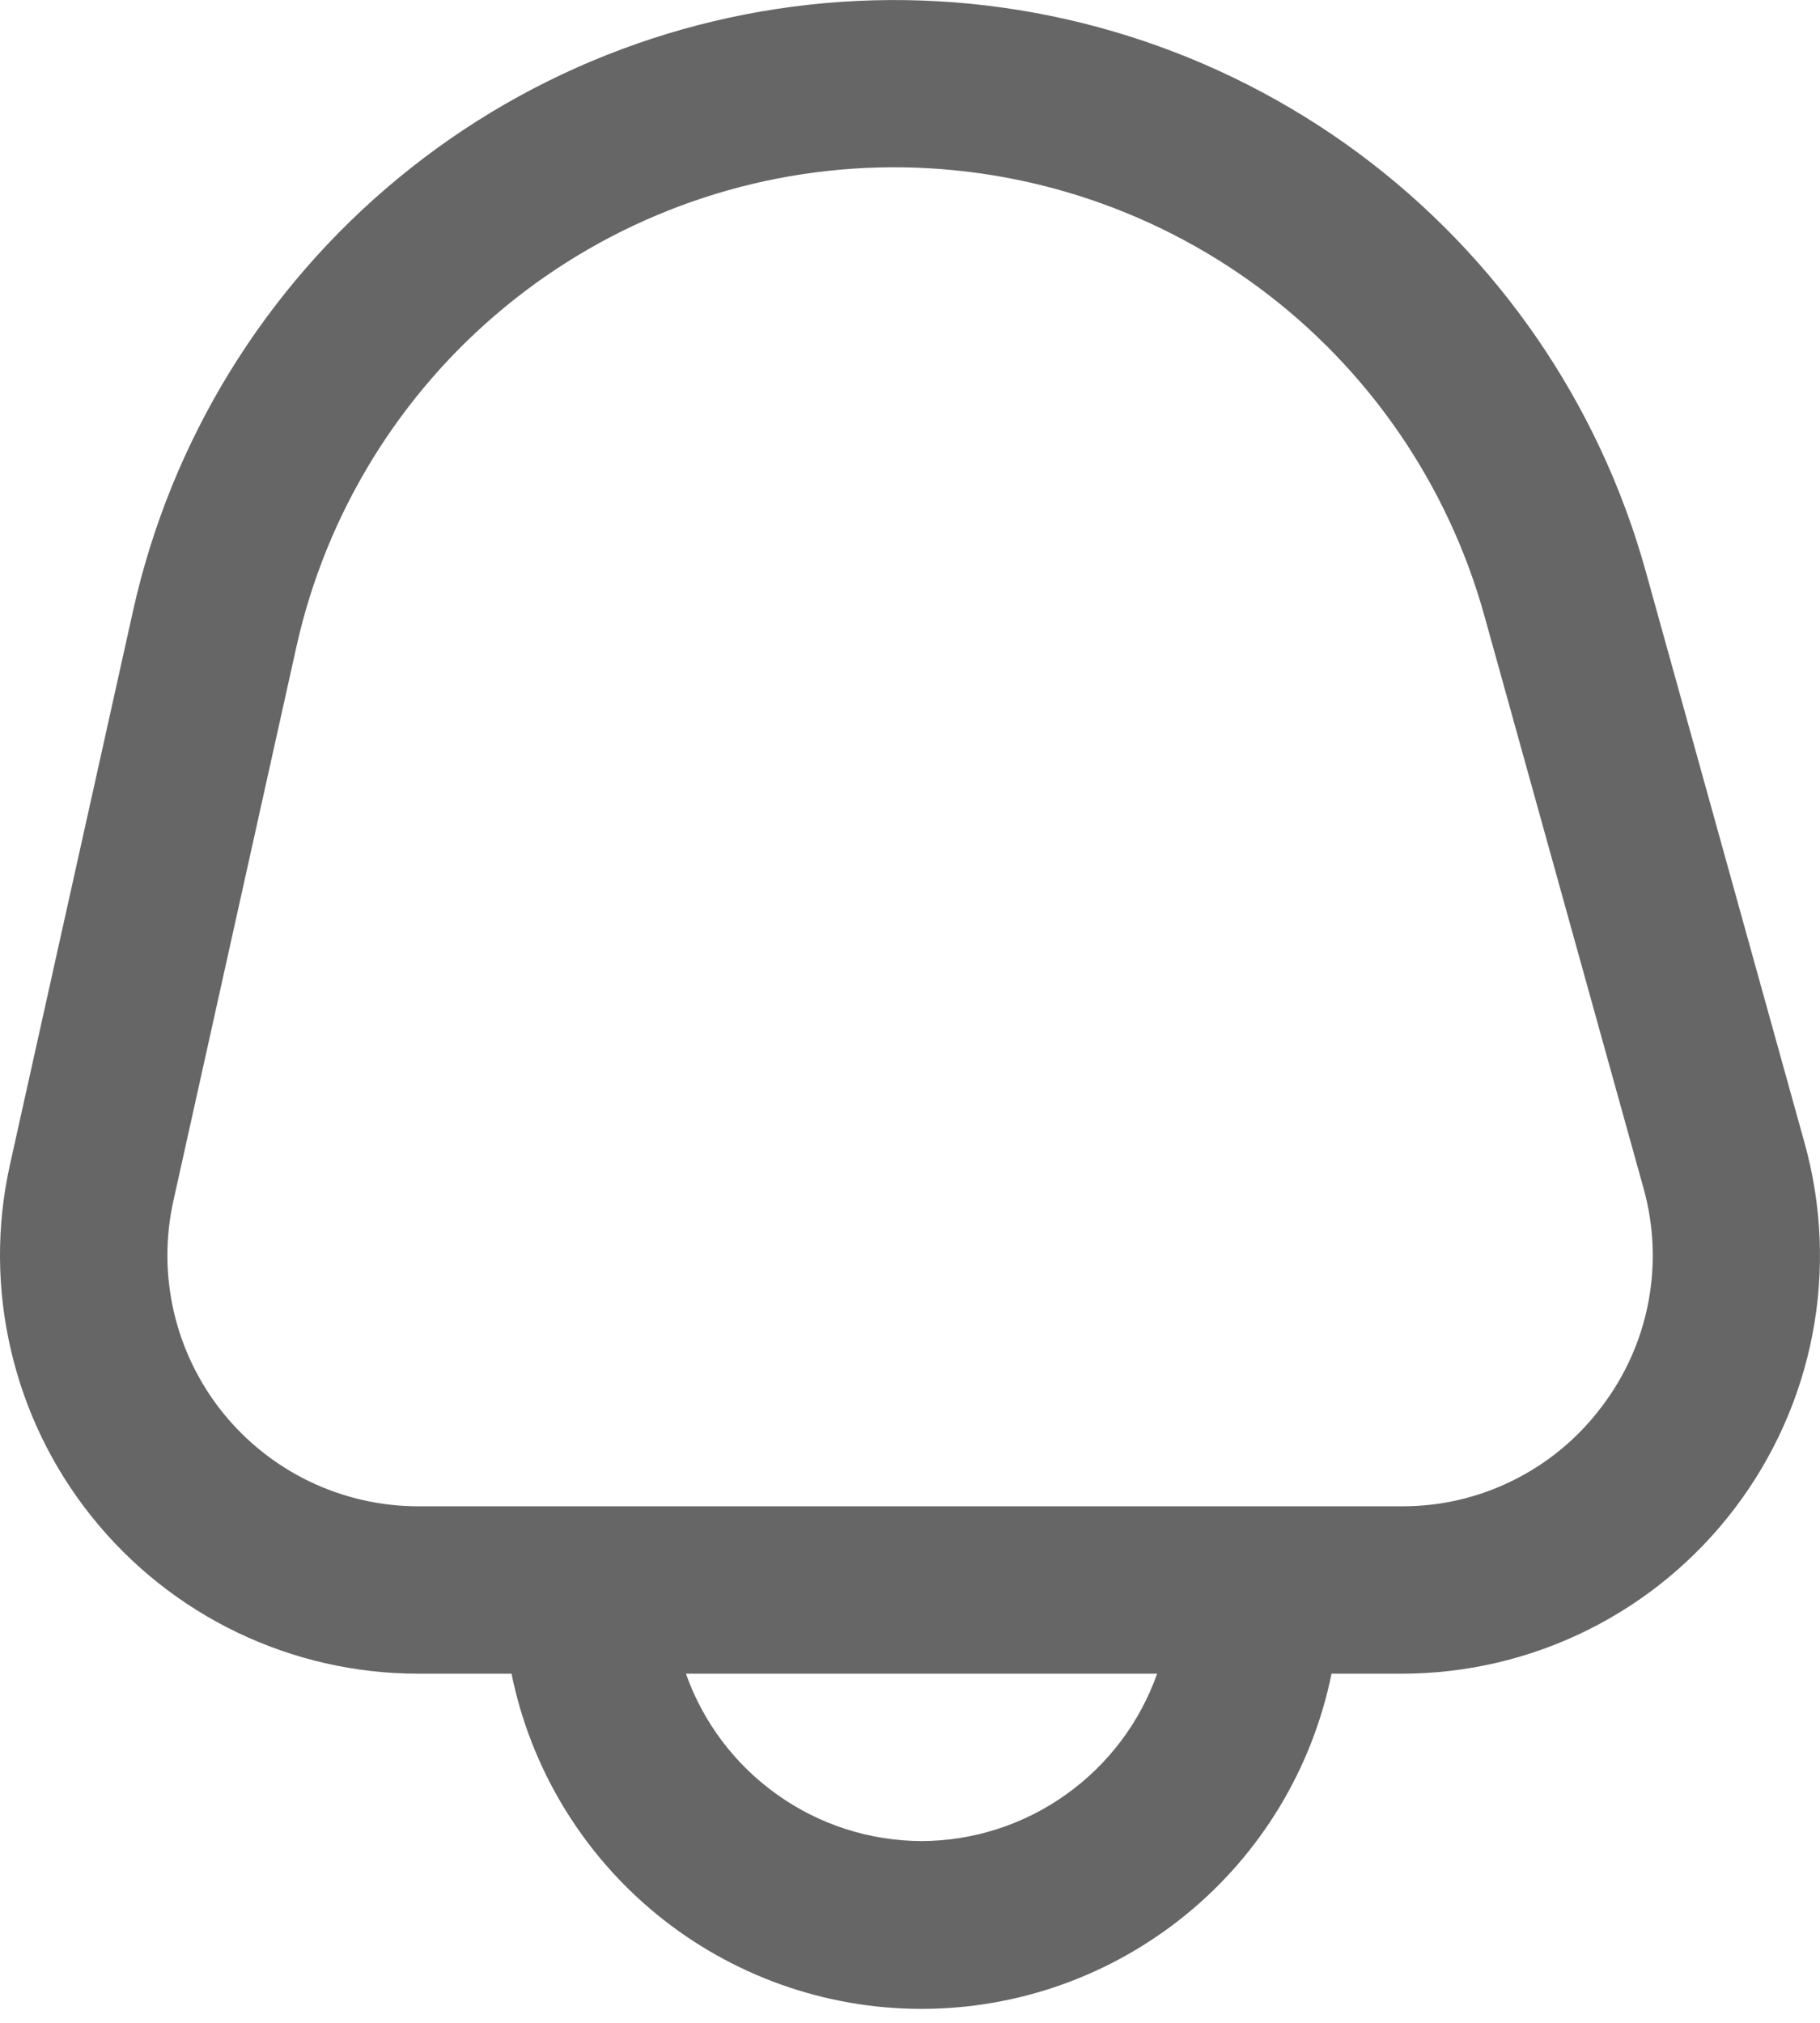 <svg width="18" height="20" viewBox="0 0 18 20" fill="none" xmlns="http://www.w3.org/2000/svg">
<path d="M17.848 11.303L16.276 5.647C15.815 3.989 14.814 2.534 13.431 1.511C12.047 0.489 10.362 -0.042 8.643 0.003C6.923 0.048 5.268 0.666 3.941 1.76C2.613 2.854 1.689 4.36 1.316 6.039L0.099 11.513C-0.036 12.117 -0.033 12.745 0.108 13.348C0.248 13.952 0.522 14.516 0.91 14.999C1.298 15.483 1.789 15.873 2.348 16.141C2.906 16.409 3.518 16.548 4.138 16.548H5.059C5.249 17.483 5.757 18.324 6.496 18.928C7.235 19.532 8.16 19.862 9.114 19.862C10.069 19.862 10.993 19.532 11.732 18.928C12.472 18.324 12.979 17.483 13.169 16.548H13.862C14.5 16.548 15.129 16.401 15.701 16.117C16.272 15.834 16.77 15.422 17.156 14.914C17.542 14.407 17.806 13.816 17.926 13.19C18.046 12.564 18.019 11.918 17.848 11.303ZM9.114 18.203C8.602 18.201 8.104 18.041 7.687 17.744C7.27 17.448 6.954 17.03 6.784 16.548H11.444C11.274 17.03 10.958 17.448 10.541 17.744C10.124 18.041 9.626 18.201 9.114 18.203ZM15.838 13.912C15.608 14.218 15.309 14.466 14.966 14.636C14.623 14.807 14.245 14.895 13.861 14.893H4.138C3.766 14.893 3.399 14.809 3.064 14.649C2.729 14.488 2.434 14.254 2.201 13.964C1.969 13.674 1.804 13.335 1.72 12.973C1.636 12.611 1.634 12.235 1.715 11.872L2.931 6.397C3.224 5.078 3.95 3.895 4.993 3.036C6.036 2.177 7.336 1.691 8.686 1.656C10.037 1.621 11.36 2.038 12.447 2.841C13.533 3.644 14.32 4.788 14.681 6.089L16.254 11.746C16.358 12.115 16.374 12.502 16.302 12.878C16.23 13.254 16.071 13.608 15.838 13.912Z" fill="#666666"/>
</svg>
